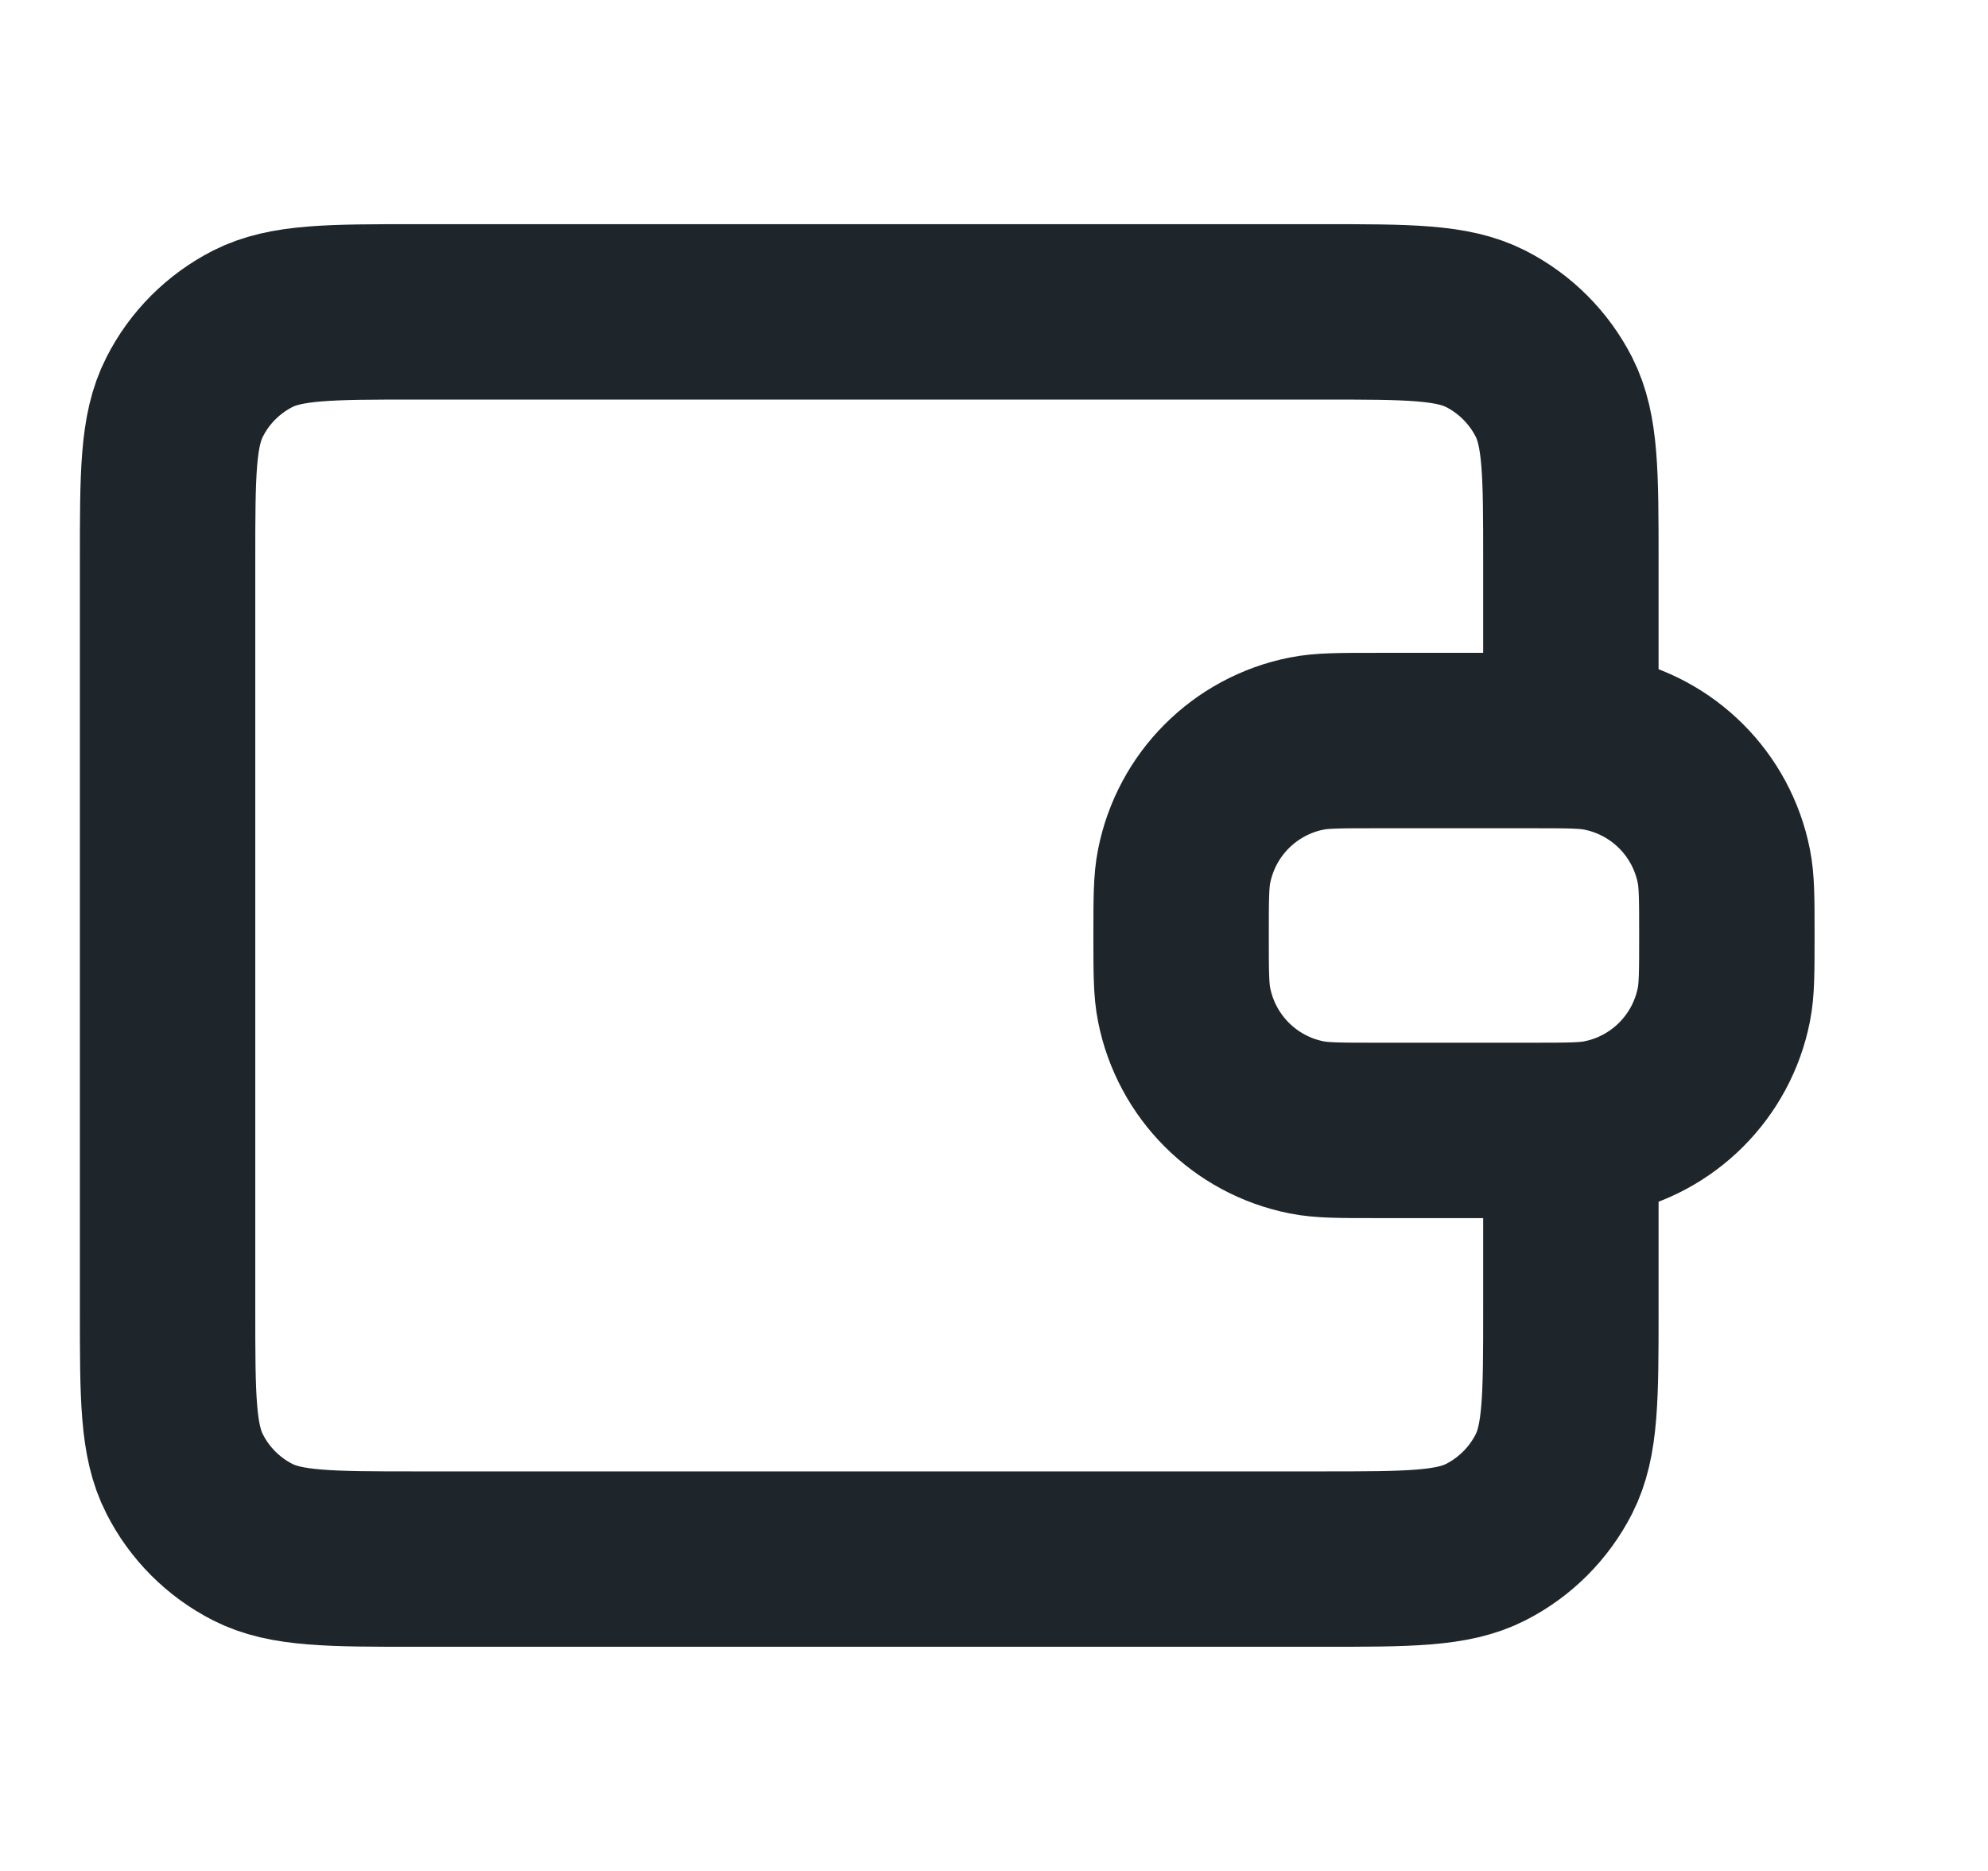 <svg width="17" height="16" viewBox="0 0 17 16" fill="none" xmlns="http://www.w3.org/2000/svg">
    <g clip-path="url(#clip0_18_685)">
        <path d="M13.433 6.333V4.8C13.433 4.053 13.433 3.68 13.288 3.395C13.16 3.144 12.956 2.94 12.705 2.812C12.42 2.667 12.047 2.667 11.3 2.667H3.567C2.82 2.667 2.446 2.667 2.161 2.812C1.91 2.94 1.706 3.144 1.579 3.395C1.433 3.68 1.433 4.053 1.433 4.8V11.2C1.433 11.947 1.433 12.32 1.579 12.605C1.706 12.856 1.91 13.06 2.161 13.188C2.446 13.333 2.82 13.333 3.567 13.333L11.3 13.333C12.047 13.333 12.42 13.333 12.705 13.188C12.956 13.06 13.16 12.856 13.288 12.605C13.433 12.32 13.433 11.947 13.433 11.2V9.667M10.1 8C10.1 7.69 10.1 7.535 10.126 7.407C10.231 6.878 10.644 6.464 11.173 6.359C11.302 6.333 11.457 6.333 11.767 6.333H13.1C13.41 6.333 13.565 6.333 13.693 6.359C14.222 6.464 14.636 6.878 14.741 7.407C14.767 7.535 14.767 7.69 14.767 8C14.767 8.31 14.767 8.465 14.741 8.593C14.636 9.122 14.222 9.536 13.693 9.641C13.565 9.667 13.41 9.667 13.1 9.667H11.767C11.457 9.667 11.302 9.667 11.173 9.641C10.644 9.536 10.231 9.122 10.126 8.593C10.1 8.465 10.1 8.31 10.1 8Z"
              stroke="#1F262B" stroke-width="1.5" stroke-linecap="round" stroke-linejoin="round"/>
    </g>
    <defs>
        <clipPath id="clip0_18_685">
            <rect width="16" height="16" fill="white" transform="translate(0.1)"/>
        </clipPath>
    </defs>
</svg>
